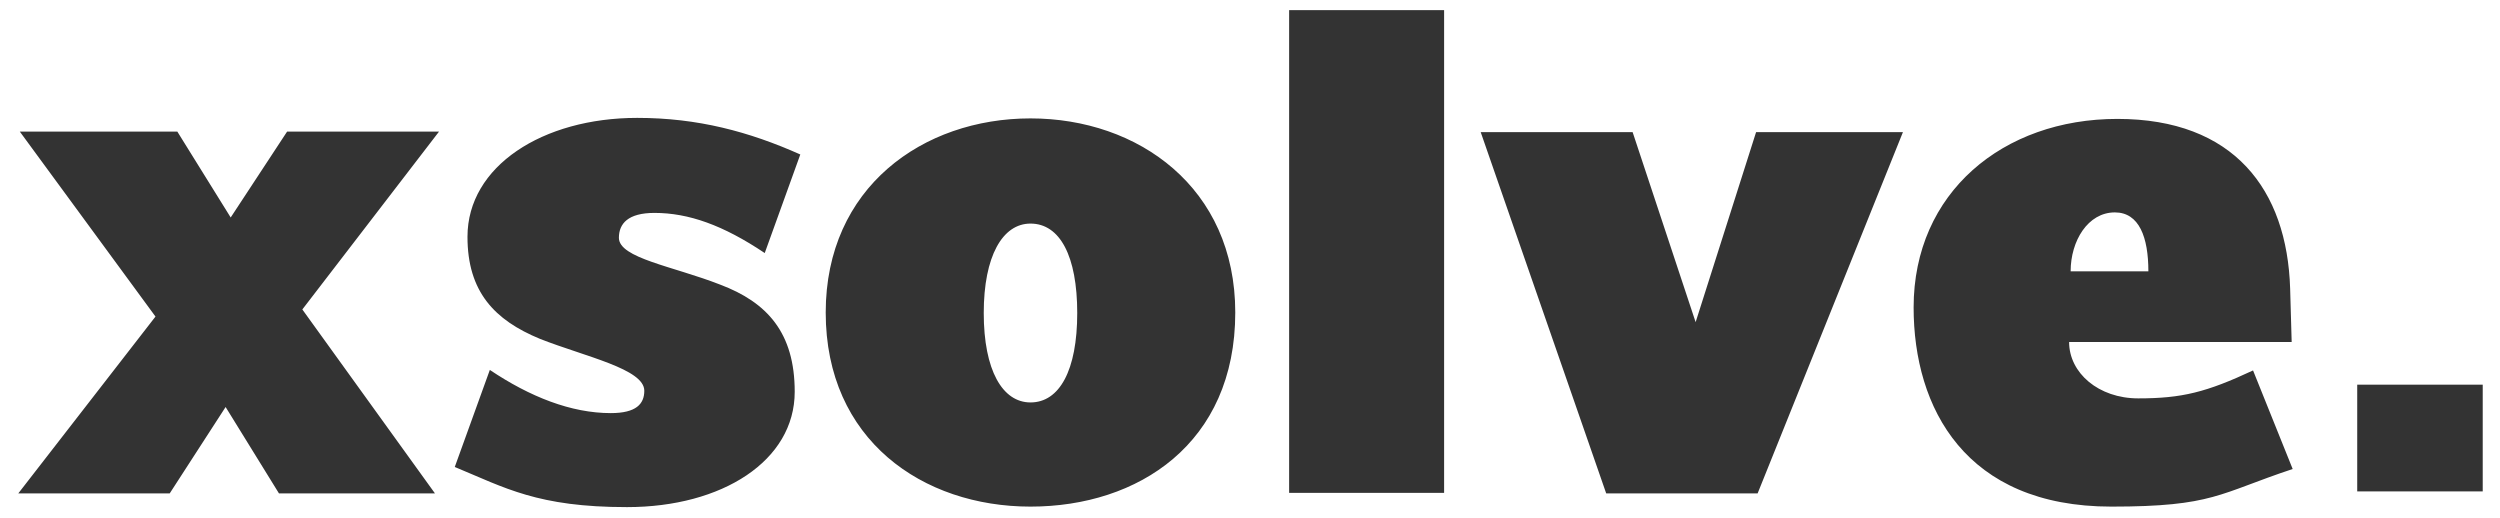 <svg xmlns="http://www.w3.org/2000/svg" viewBox="0 0 492 102" enable-background="new 0 0 492 102"><path d="M59.5 60.9l26.1 36.2H54.9l-10.5-17-11 17H3.6l27-34.8L3.9 25.9h31l10.5 16.9 11.1-16.9h29.9l-26.9 35zm91-11.1c-8.2-5.5-15-7.9-21.7-7.9-5.2 0-7 2.1-7 4.9 0 4 10.7 5.6 19.9 9.2 9.3 3.5 14.7 9.5 14.7 21.1 0 13.6-14.3 22.7-33 22.7-17.6 0-24-3.8-33.9-7.9l6.9-19.1c7.9 5.3 16 8.5 23.8 8.5 5 0 6.6-1.8 6.6-4.4 0-4.3-11.6-6.7-20.5-10.2C97.3 63 92 57.4 92 46.6c0-13.9 14.8-23.4 33.4-23.4 11.9 0 22 2.7 32.1 7.2l-7 19.4zm52.3 49.9c-21.2 0-40.3-13.1-40.3-38.2 0-24.6 19.1-38.2 40.3-38.2 21.2 0 40.3 13.6 40.3 38.2 0 25.8-19.1 38.2-40.3 38.2zm0-55.7c-5.5 0-9.2 6.4-9.2 17.6 0 11.3 3.7 17.6 9.2 17.6 5.7 0 9.2-6.3 9.2-17.6 0-11.2-3.4-17.6-9.2-17.6zm50.9 53.1V2h30.5v95h-30.5zm92.2 0h-29.8L291.4 26h29.9l12.4 37.4L345.6 26h28.9l-28.6 71.1zm69.6 2.6c-28.7 0-38.9-19.4-38.9-39.2 0-22.6 17.6-37.1 40.1-37.1 22.9 0 33.4 13.9 34 33.4l.3 10.5h-43.8c0 6.1 5.8 11.1 13.6 11.1 8.6 0 13.4-1.2 22.6-5.5l7.8 19.4c-14.5 4.8-15.6 7.4-35.7 7.4zm.7-57.9c-5.3 0-8.7 5.6-8.7 11.6h15.3c0-6.7-1.8-11.6-6.6-11.6zm47.7 33.9h24.7v21h-24.7z" fill="#333"/></svg>